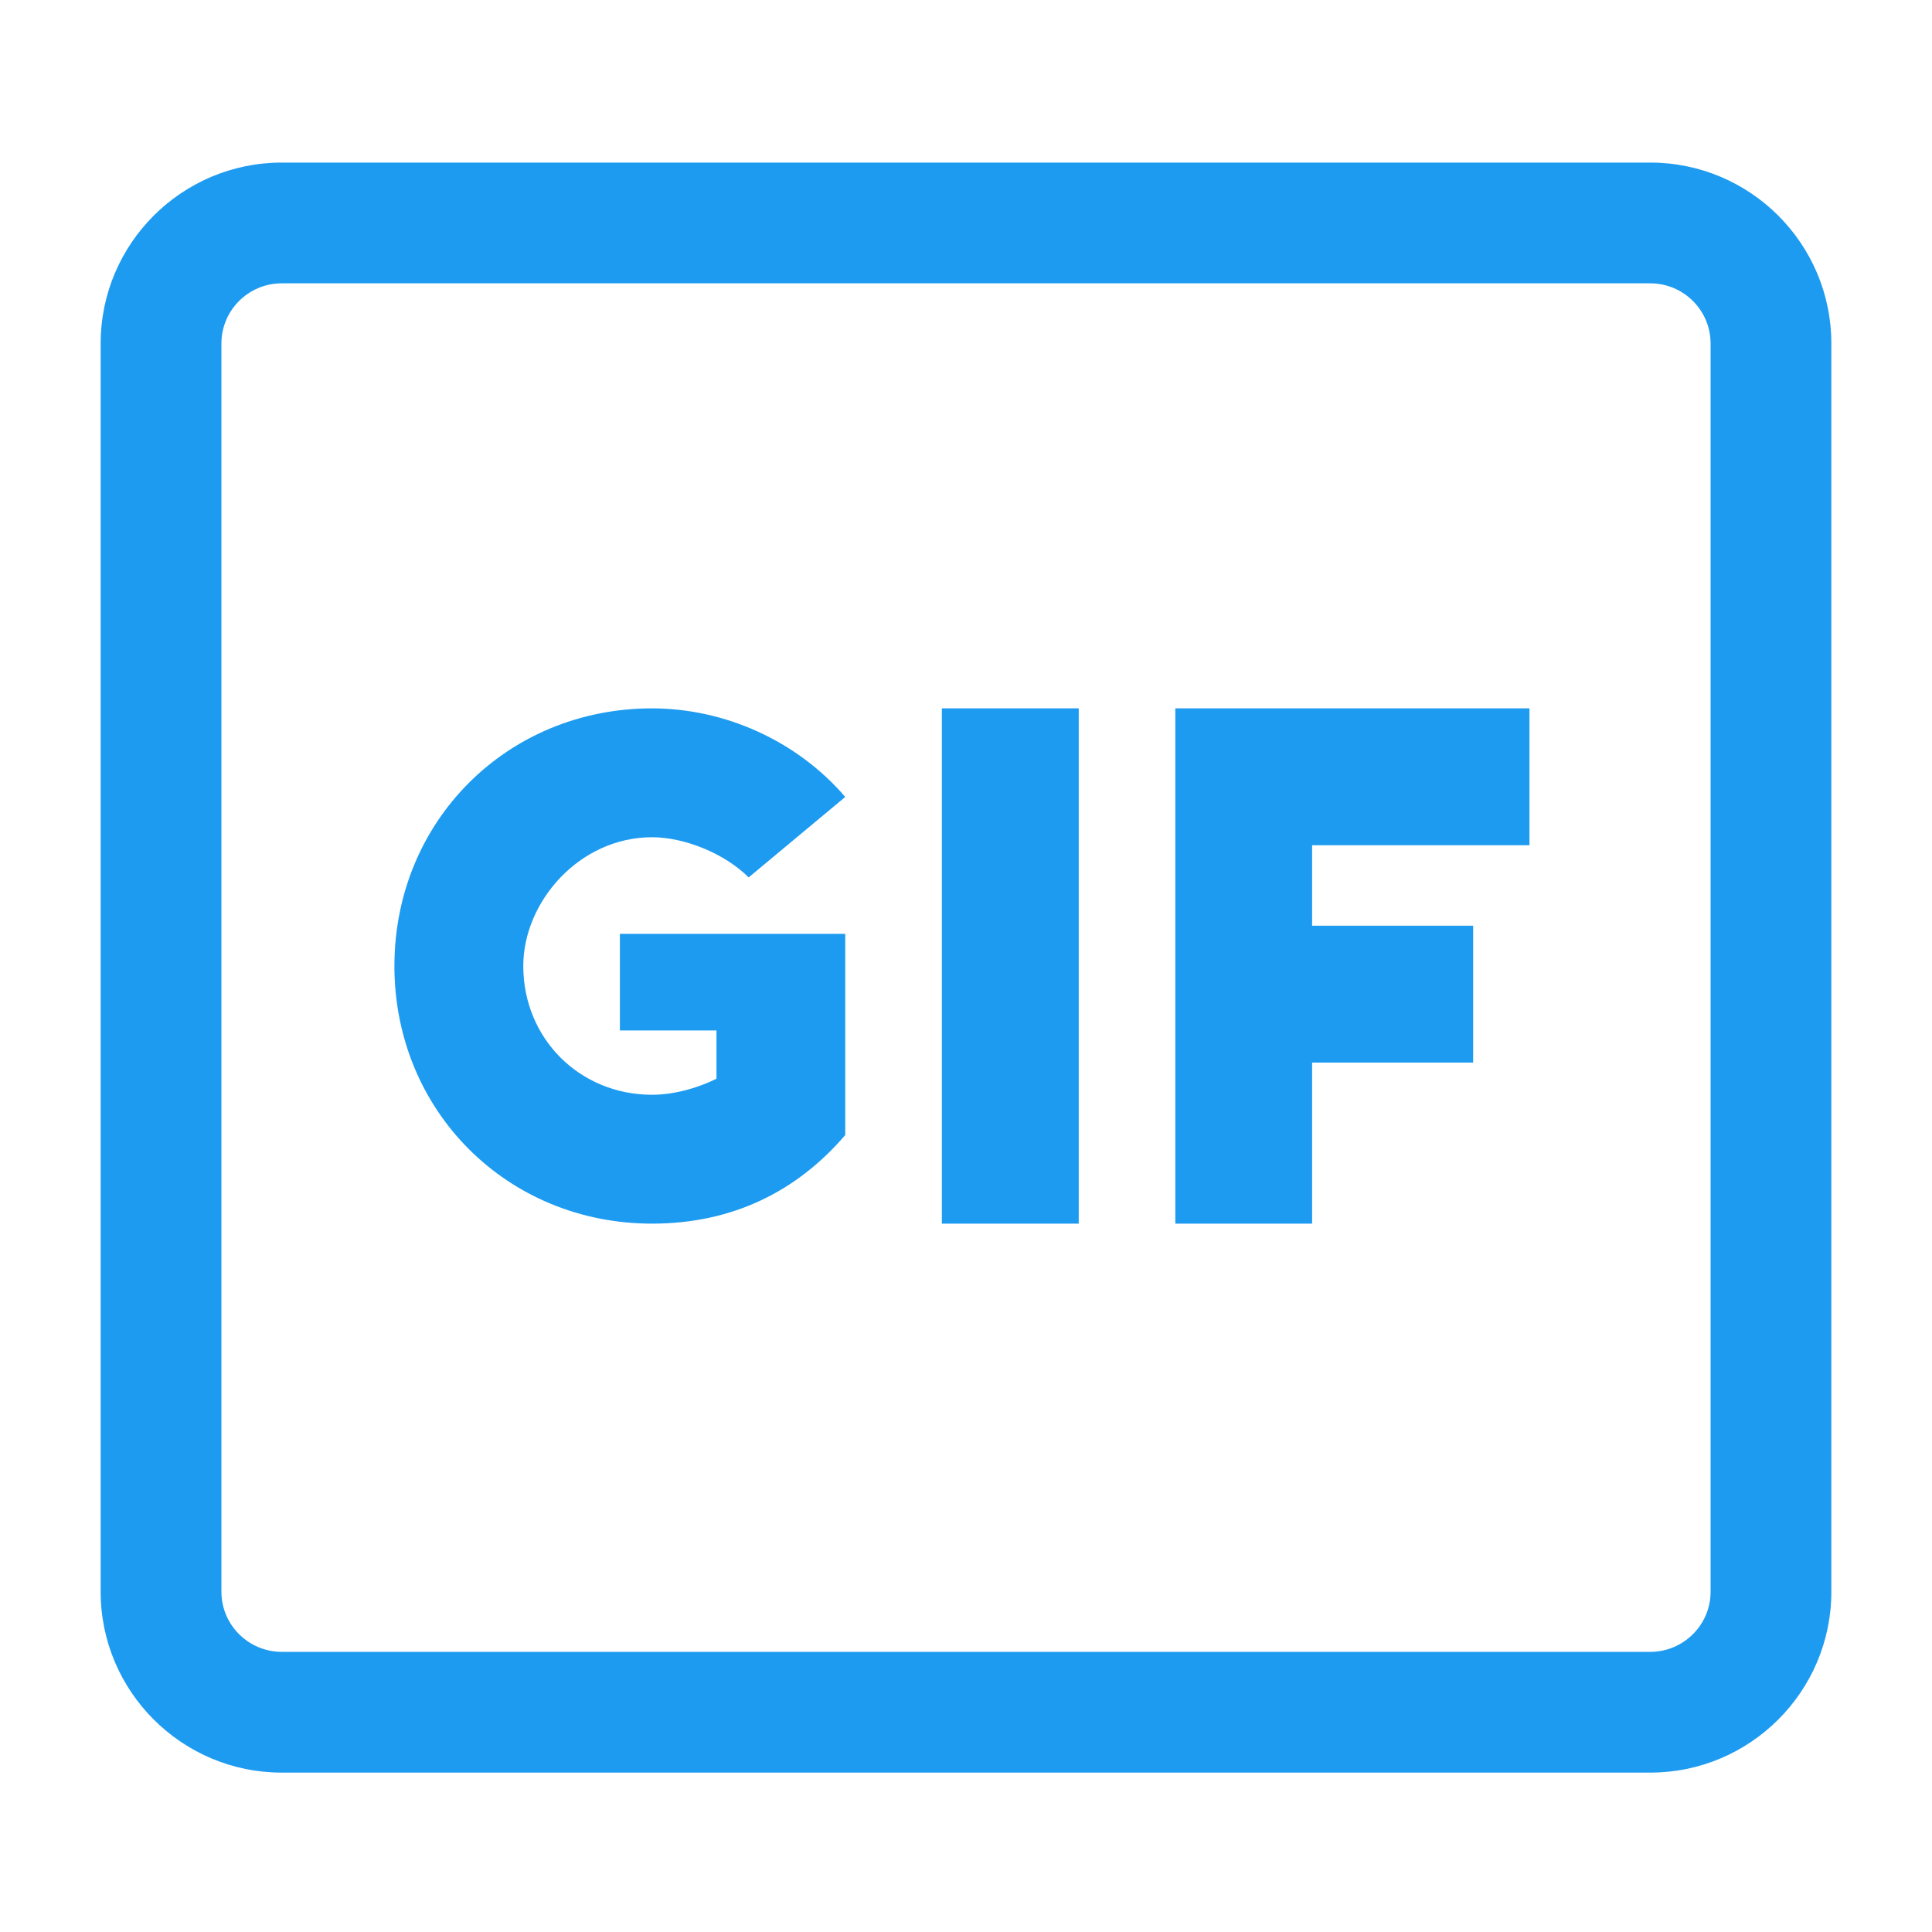 <svg width="20" height="20" viewBox="0 0 20 20" fill="none" xmlns="http://www.w3.org/2000/svg">
<g id="Icons/Gif">
<g id="Group">
<path id="Vector" d="M15.833 8.75V7.333H12.167V12.667H13.583V11H15.25V9.583H13.583V8.75H15.833ZM9.75 7.333H11.167V12.667H9.75V7.333ZM6.75 8.667C7.083 8.667 7.5 8.833 7.75 9.083L8.75 8.25C8.25 7.667 7.5 7.333 6.75 7.333C5.25 7.333 4.083 8.5 4.083 10C4.083 11.5 5.25 12.667 6.75 12.667C7.583 12.667 8.25 12.333 8.75 11.75V9.667H6.417V10.667H7.417V11.167C7.25 11.25 7 11.333 6.75 11.333C6 11.333 5.417 10.75 5.417 10C5.417 9.333 6 8.667 6.75 8.667Z" fill="#1D9BF0"/>
<path id="Vector_2" d="M17.083 1.683H2.917C1.883 1.683 1.042 2.522 1.042 3.556V16.478C1.042 17.51 1.883 18.35 2.917 18.35H17.083C18.117 18.35 18.958 17.51 18.958 16.478V3.556C18.958 2.522 18.117 1.683 17.083 1.683ZM17.708 16.478C17.708 16.82 17.428 17.1 17.083 17.1H2.917C2.572 17.1 2.292 16.82 2.292 16.478V3.556C2.292 3.212 2.572 2.933 2.917 2.933H17.083C17.428 2.933 17.708 3.212 17.708 3.556V16.478Z" fill="#1D9BF0"/>
</g>
</g>
</svg>
